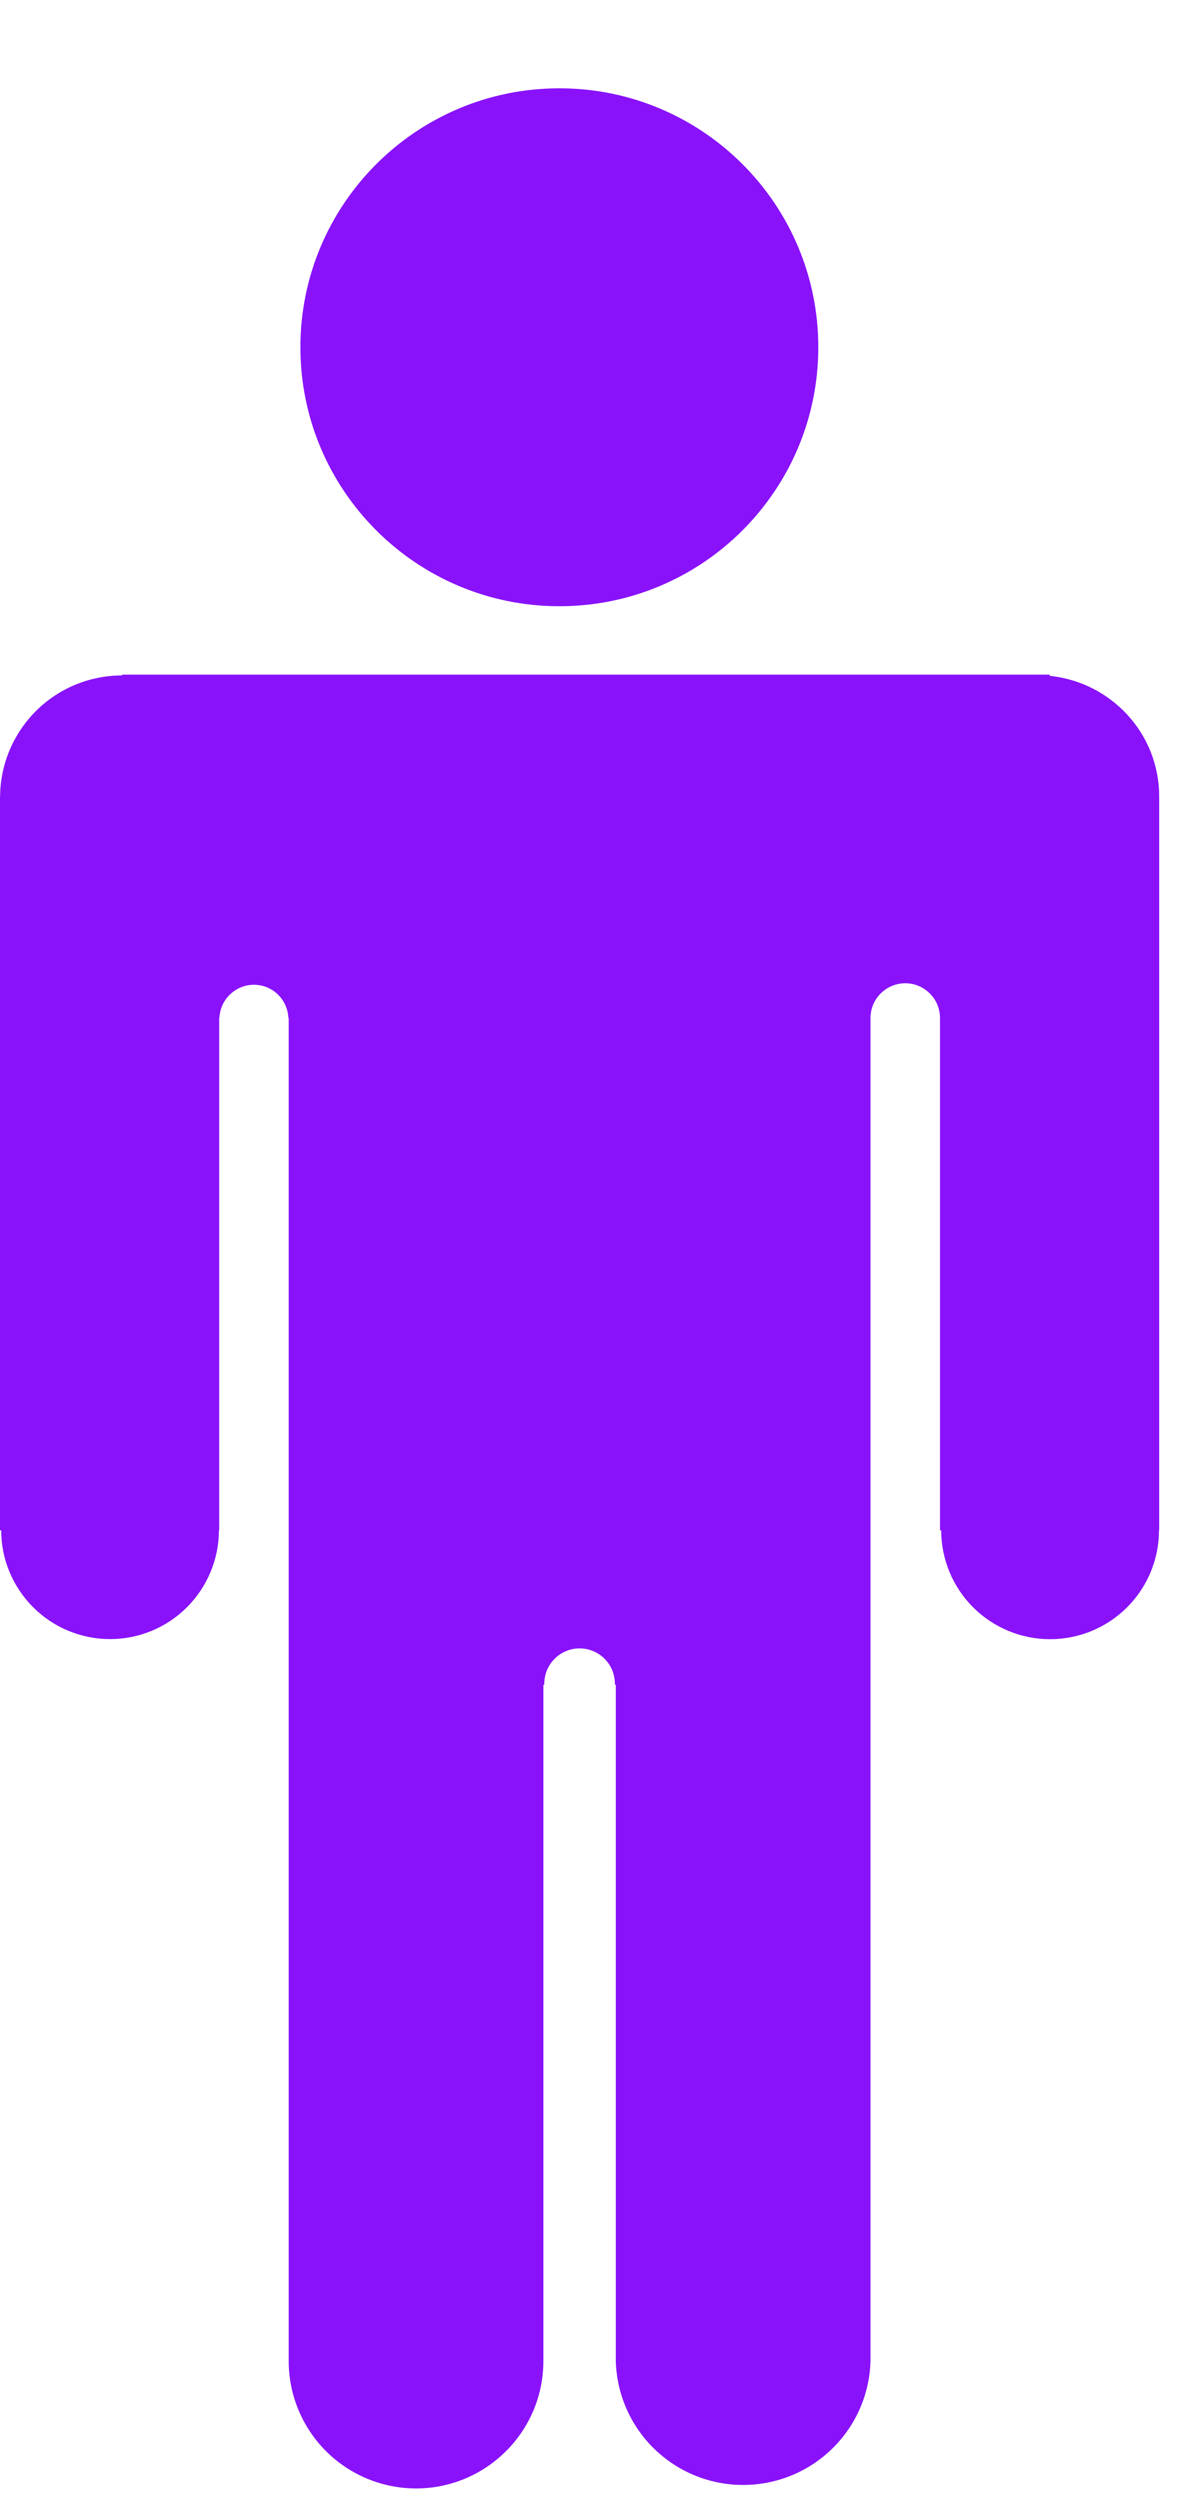<svg width="12" height="25" viewBox="0 0 12 25" fill="none" xmlns="http://www.w3.org/2000/svg">
<path fill-rule="evenodd" clip-rule="evenodd" d="M8.183 3.472C8.183 4.903 7.024 6.062 5.594 6.062C4.164 6.062 3.004 4.903 3.004 3.472C3.004 2.042 4.164 0.883 5.594 0.883C7.024 0.883 8.183 2.042 8.183 3.472ZM10.497 6.746V6.758C11.111 6.821 11.592 7.334 11.592 7.965V15.302H11.59C11.59 15.591 11.475 15.868 11.271 16.072C11.067 16.276 10.79 16.391 10.501 16.391C10.212 16.391 9.935 16.276 9.731 16.072C9.527 15.868 9.412 15.591 9.412 15.302H9.4V10.18C9.4 10.088 9.364 9.999 9.298 9.934C9.233 9.869 9.145 9.832 9.053 9.832C8.96 9.832 8.872 9.869 8.807 9.934C8.741 9.999 8.705 10.088 8.705 10.18V23.609C8.696 23.941 8.558 24.256 8.32 24.487C8.082 24.719 7.763 24.848 7.431 24.848C7.099 24.848 6.781 24.719 6.543 24.487C6.305 24.256 6.167 23.941 6.158 23.609V16.846H6.149C6.15 16.799 6.142 16.752 6.125 16.708C6.108 16.664 6.082 16.624 6.049 16.59C6.016 16.556 5.977 16.529 5.933 16.511C5.89 16.492 5.843 16.483 5.796 16.483C5.749 16.483 5.702 16.492 5.659 16.511C5.615 16.529 5.576 16.556 5.543 16.59C5.51 16.624 5.484 16.664 5.467 16.708C5.45 16.752 5.442 16.799 5.443 16.846H5.434V23.609C5.434 23.947 5.3 24.271 5.061 24.509C4.823 24.748 4.499 24.883 4.161 24.883C3.824 24.883 3.5 24.749 3.261 24.511C3.022 24.272 2.887 23.948 2.887 23.61V10.18H2.884C2.876 9.995 2.726 9.847 2.539 9.847C2.45 9.847 2.364 9.882 2.3 9.944C2.235 10.006 2.198 10.091 2.194 10.18H2.192V15.302H2.189C2.189 15.445 2.161 15.586 2.106 15.718C2.051 15.85 1.971 15.97 1.87 16.071C1.769 16.172 1.649 16.253 1.517 16.307C1.385 16.362 1.244 16.39 1.101 16.39C0.958 16.39 0.816 16.362 0.684 16.307C0.552 16.253 0.432 16.172 0.331 16.071C0.23 15.97 0.15 15.85 0.095 15.718C0.04 15.586 0.012 15.445 0.012 15.302H0V7.964H0.001C0.003 7.643 0.133 7.335 0.361 7.108C0.589 6.881 0.898 6.754 1.22 6.754V6.746H10.497Z" fill="#8912FB"/>
</svg>
